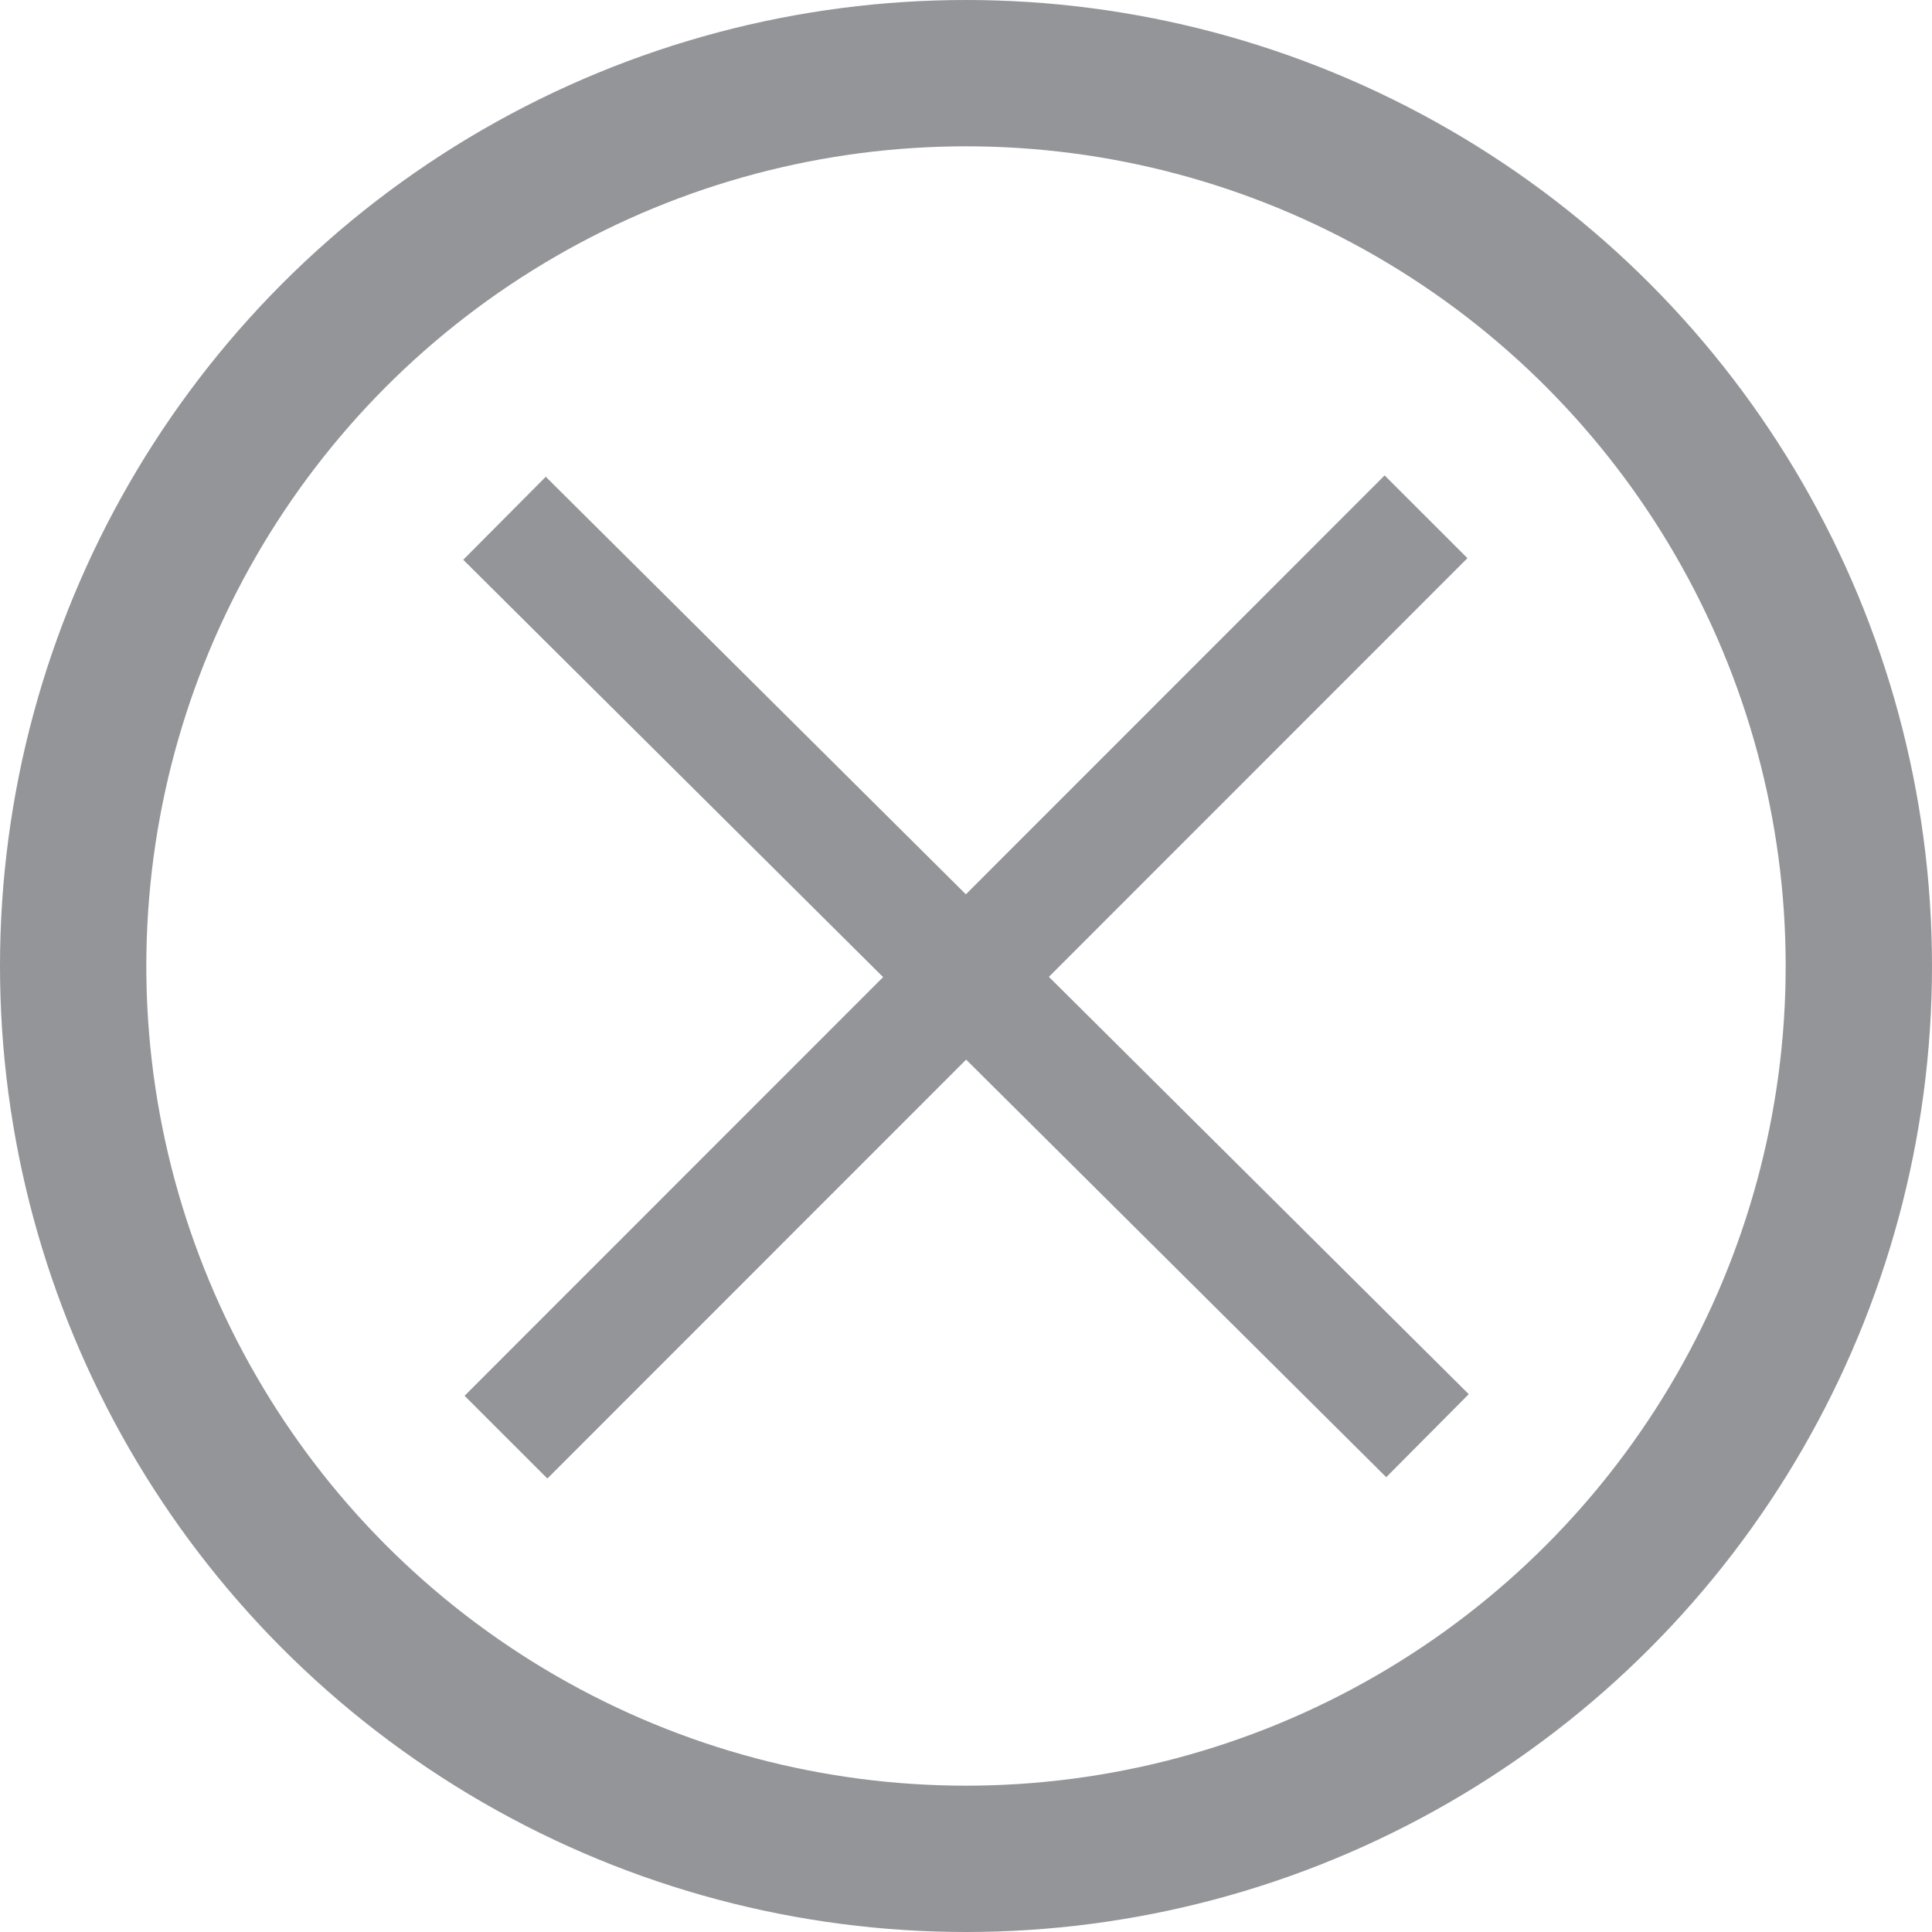 <svg id="Layer_1" data-name="Layer 1" xmlns="http://www.w3.org/2000/svg" viewBox="0 0 66.02 66.02"><defs><style>.cls-1,.cls-2{fill:none;stroke:#939598;stroke-miterlimit:10;}.cls-1{stroke-width:5px;}.cls-2{stroke-width:4px;}</style></defs><title>close</title><g id="close"><circle class="cls-1" cx="33.01" cy="33.01" r="30.51"/><line class="cls-2" x1="17.24" y1="17.71" x2="48.78" y2="49.06"/><line class="cls-2" x1="48.73" y1="17.66" x2="17.29" y2="49.11"/></g></svg>